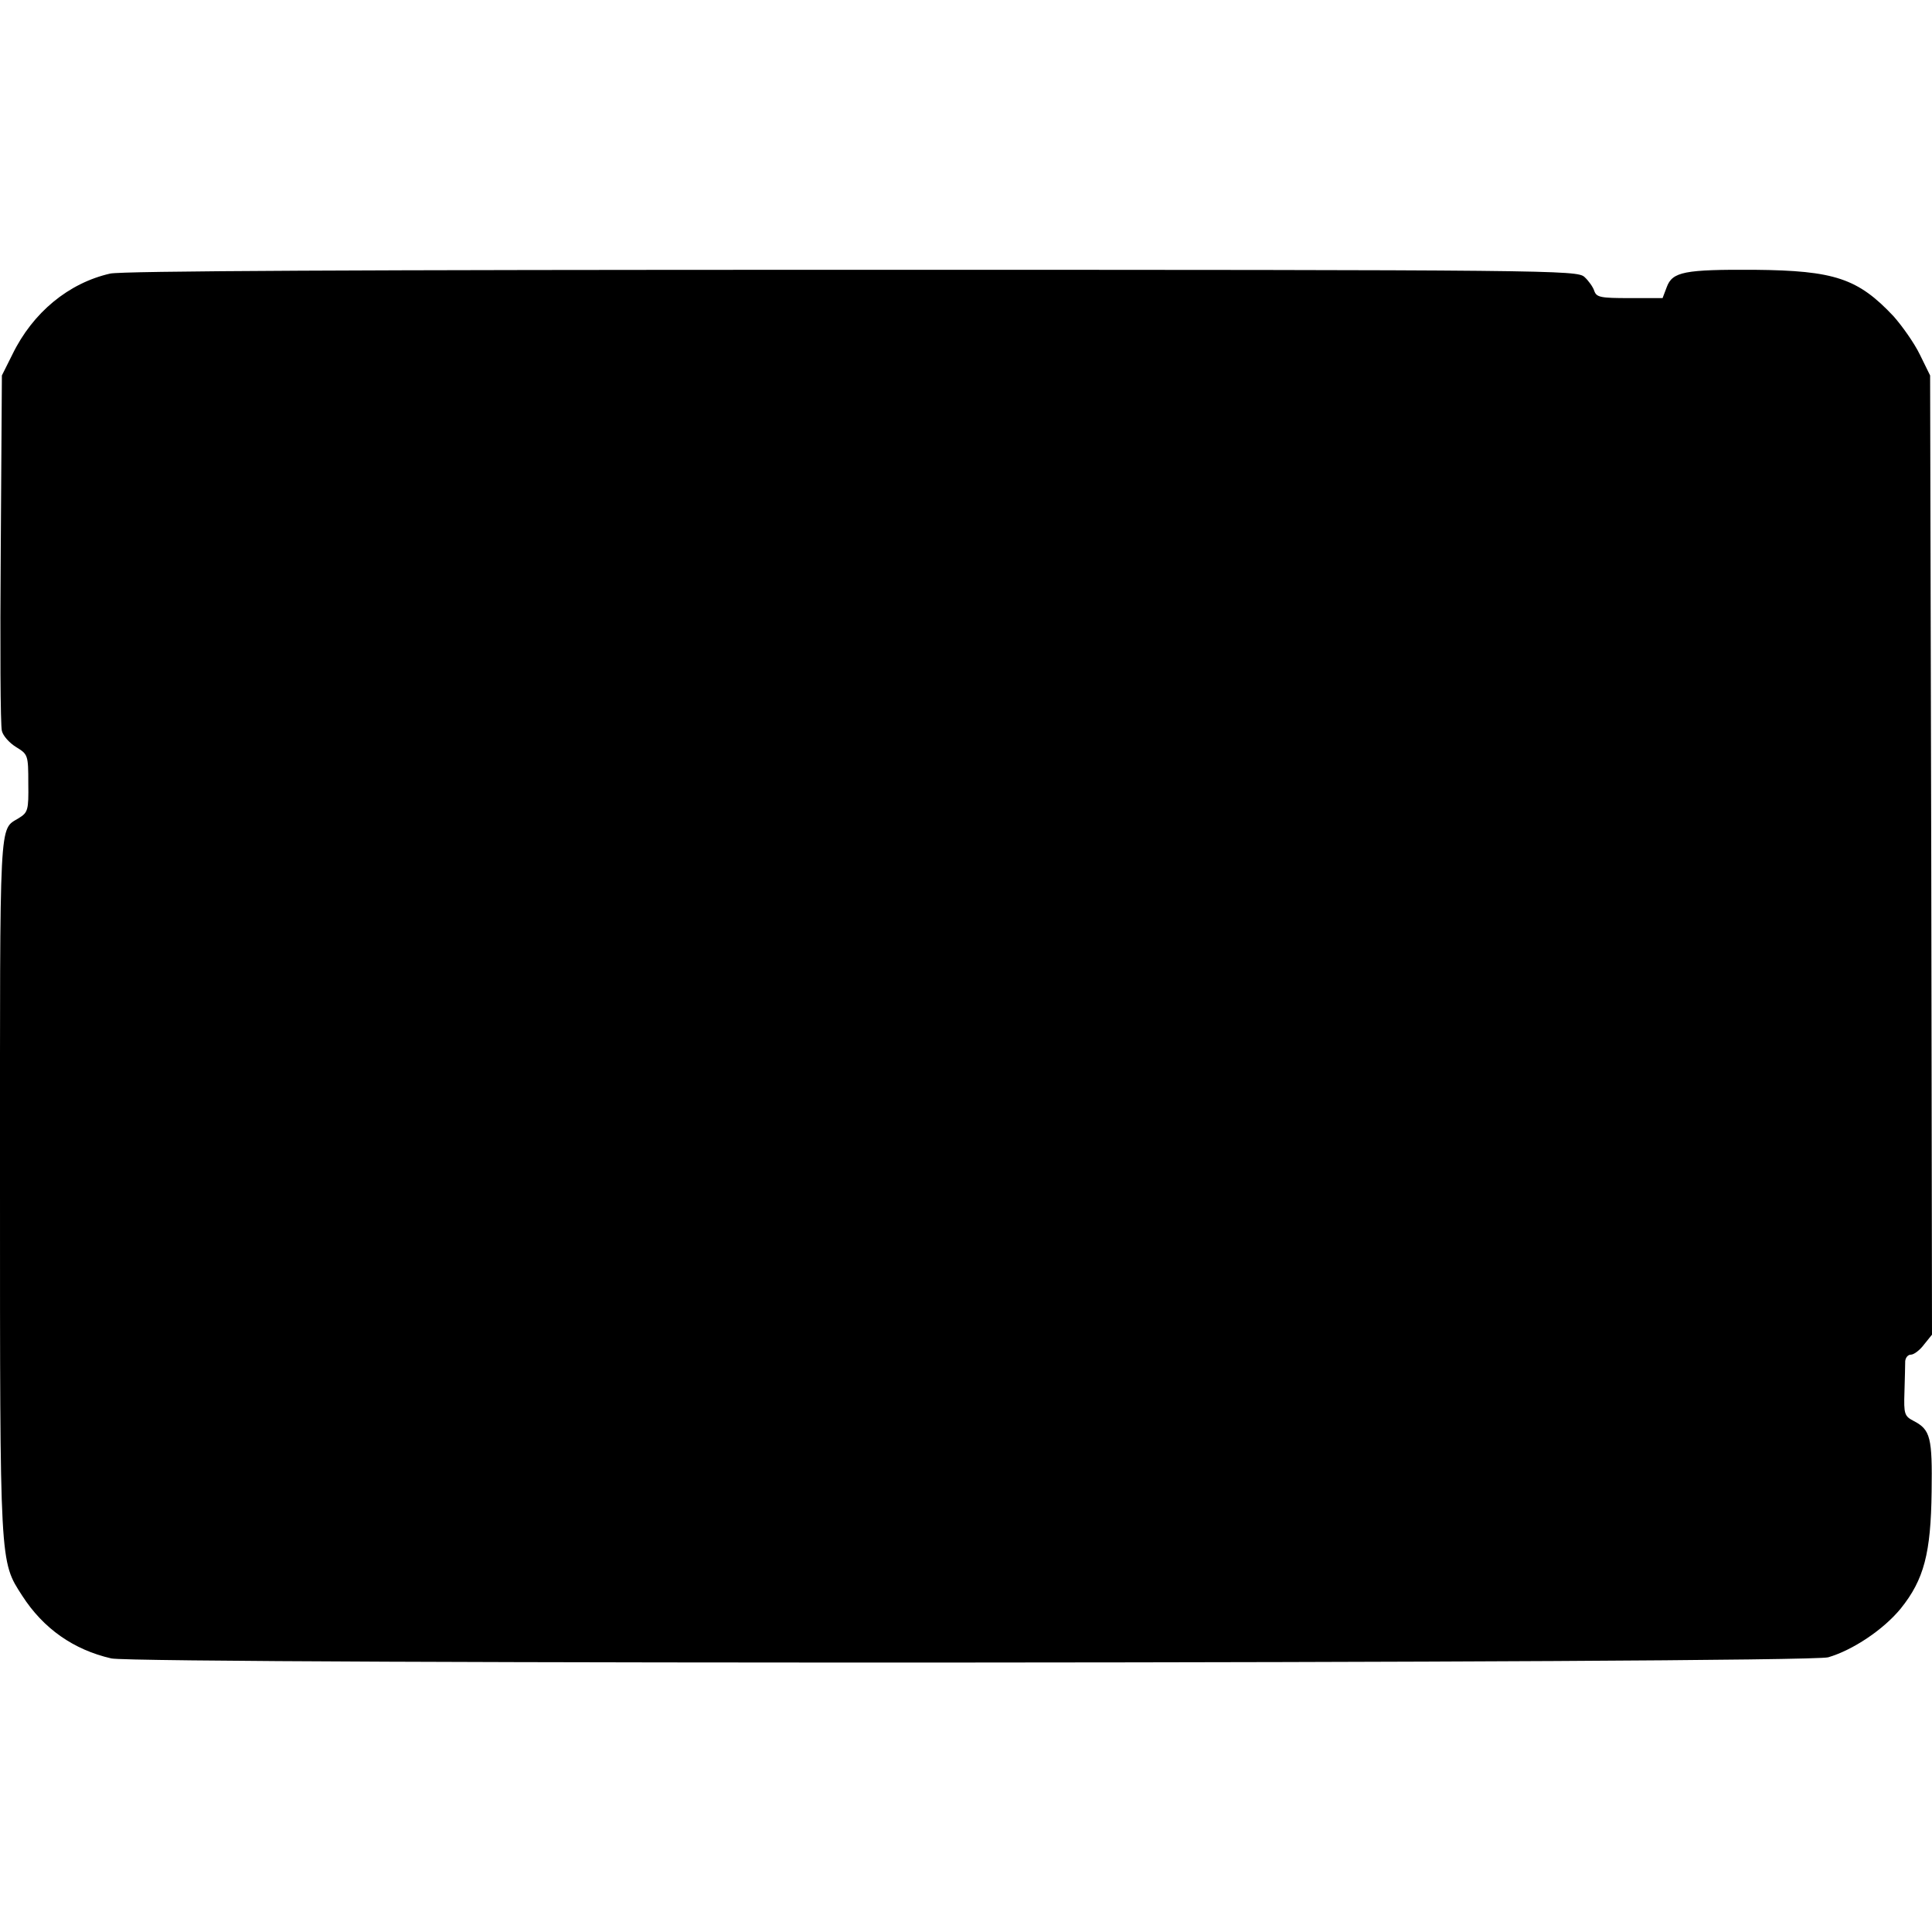 <?xml version="1.0" standalone="no"?>
<!DOCTYPE svg PUBLIC "-//W3C//DTD SVG 20010904//EN"
 "http://www.w3.org/TR/2001/REC-SVG-20010904/DTD/svg10.dtd">
<svg version="1.0" xmlns="http://www.w3.org/2000/svg"
 width="512pt" height="512pt" viewBox="0 0 512 512"
 preserveAspectRatio="xMidYMid meet">
<g transform="translate(0,512) scale(0.1,-0.1)"
fill="#000000" stroke="none">
<path d="M292 4395 c-110 -25 -205 -103 -259 -214 l-28 -56 -3 -459 c-2 -253
-1 -470 3 -483 3 -13 20 -32 38 -43 31 -19 32 -21 32 -96 1 -71 -1 -77 -25
-92 -53 -33 -50 19 -50 -971 0 -1014 -1 -997 59 -1090 56 -87 136 -143 236
-166 72 -16 4493 -14 4550 3 65 19 146 73 192 129 62 77 80 147 82 310 2 143
-3 164 -47 187 -25 13 -27 18 -25 77 1 35 2 72 2 82 1 9 7 17 15 17 8 0 24 12
35 27 l21 26 -2 1271 -3 1271 -27 55 c-15 31 -47 76 -70 102 -94 100 -156 121
-368 123 -186 1 -218 -5 -233 -46 l-11 -29 -88 0 c-76 0 -87 2 -93 19 -3 10
-15 27 -26 37 -20 18 -77 19 -1941 19 -1309 0 -1934 -3 -1966 -10z"/>
</g>
</svg>
